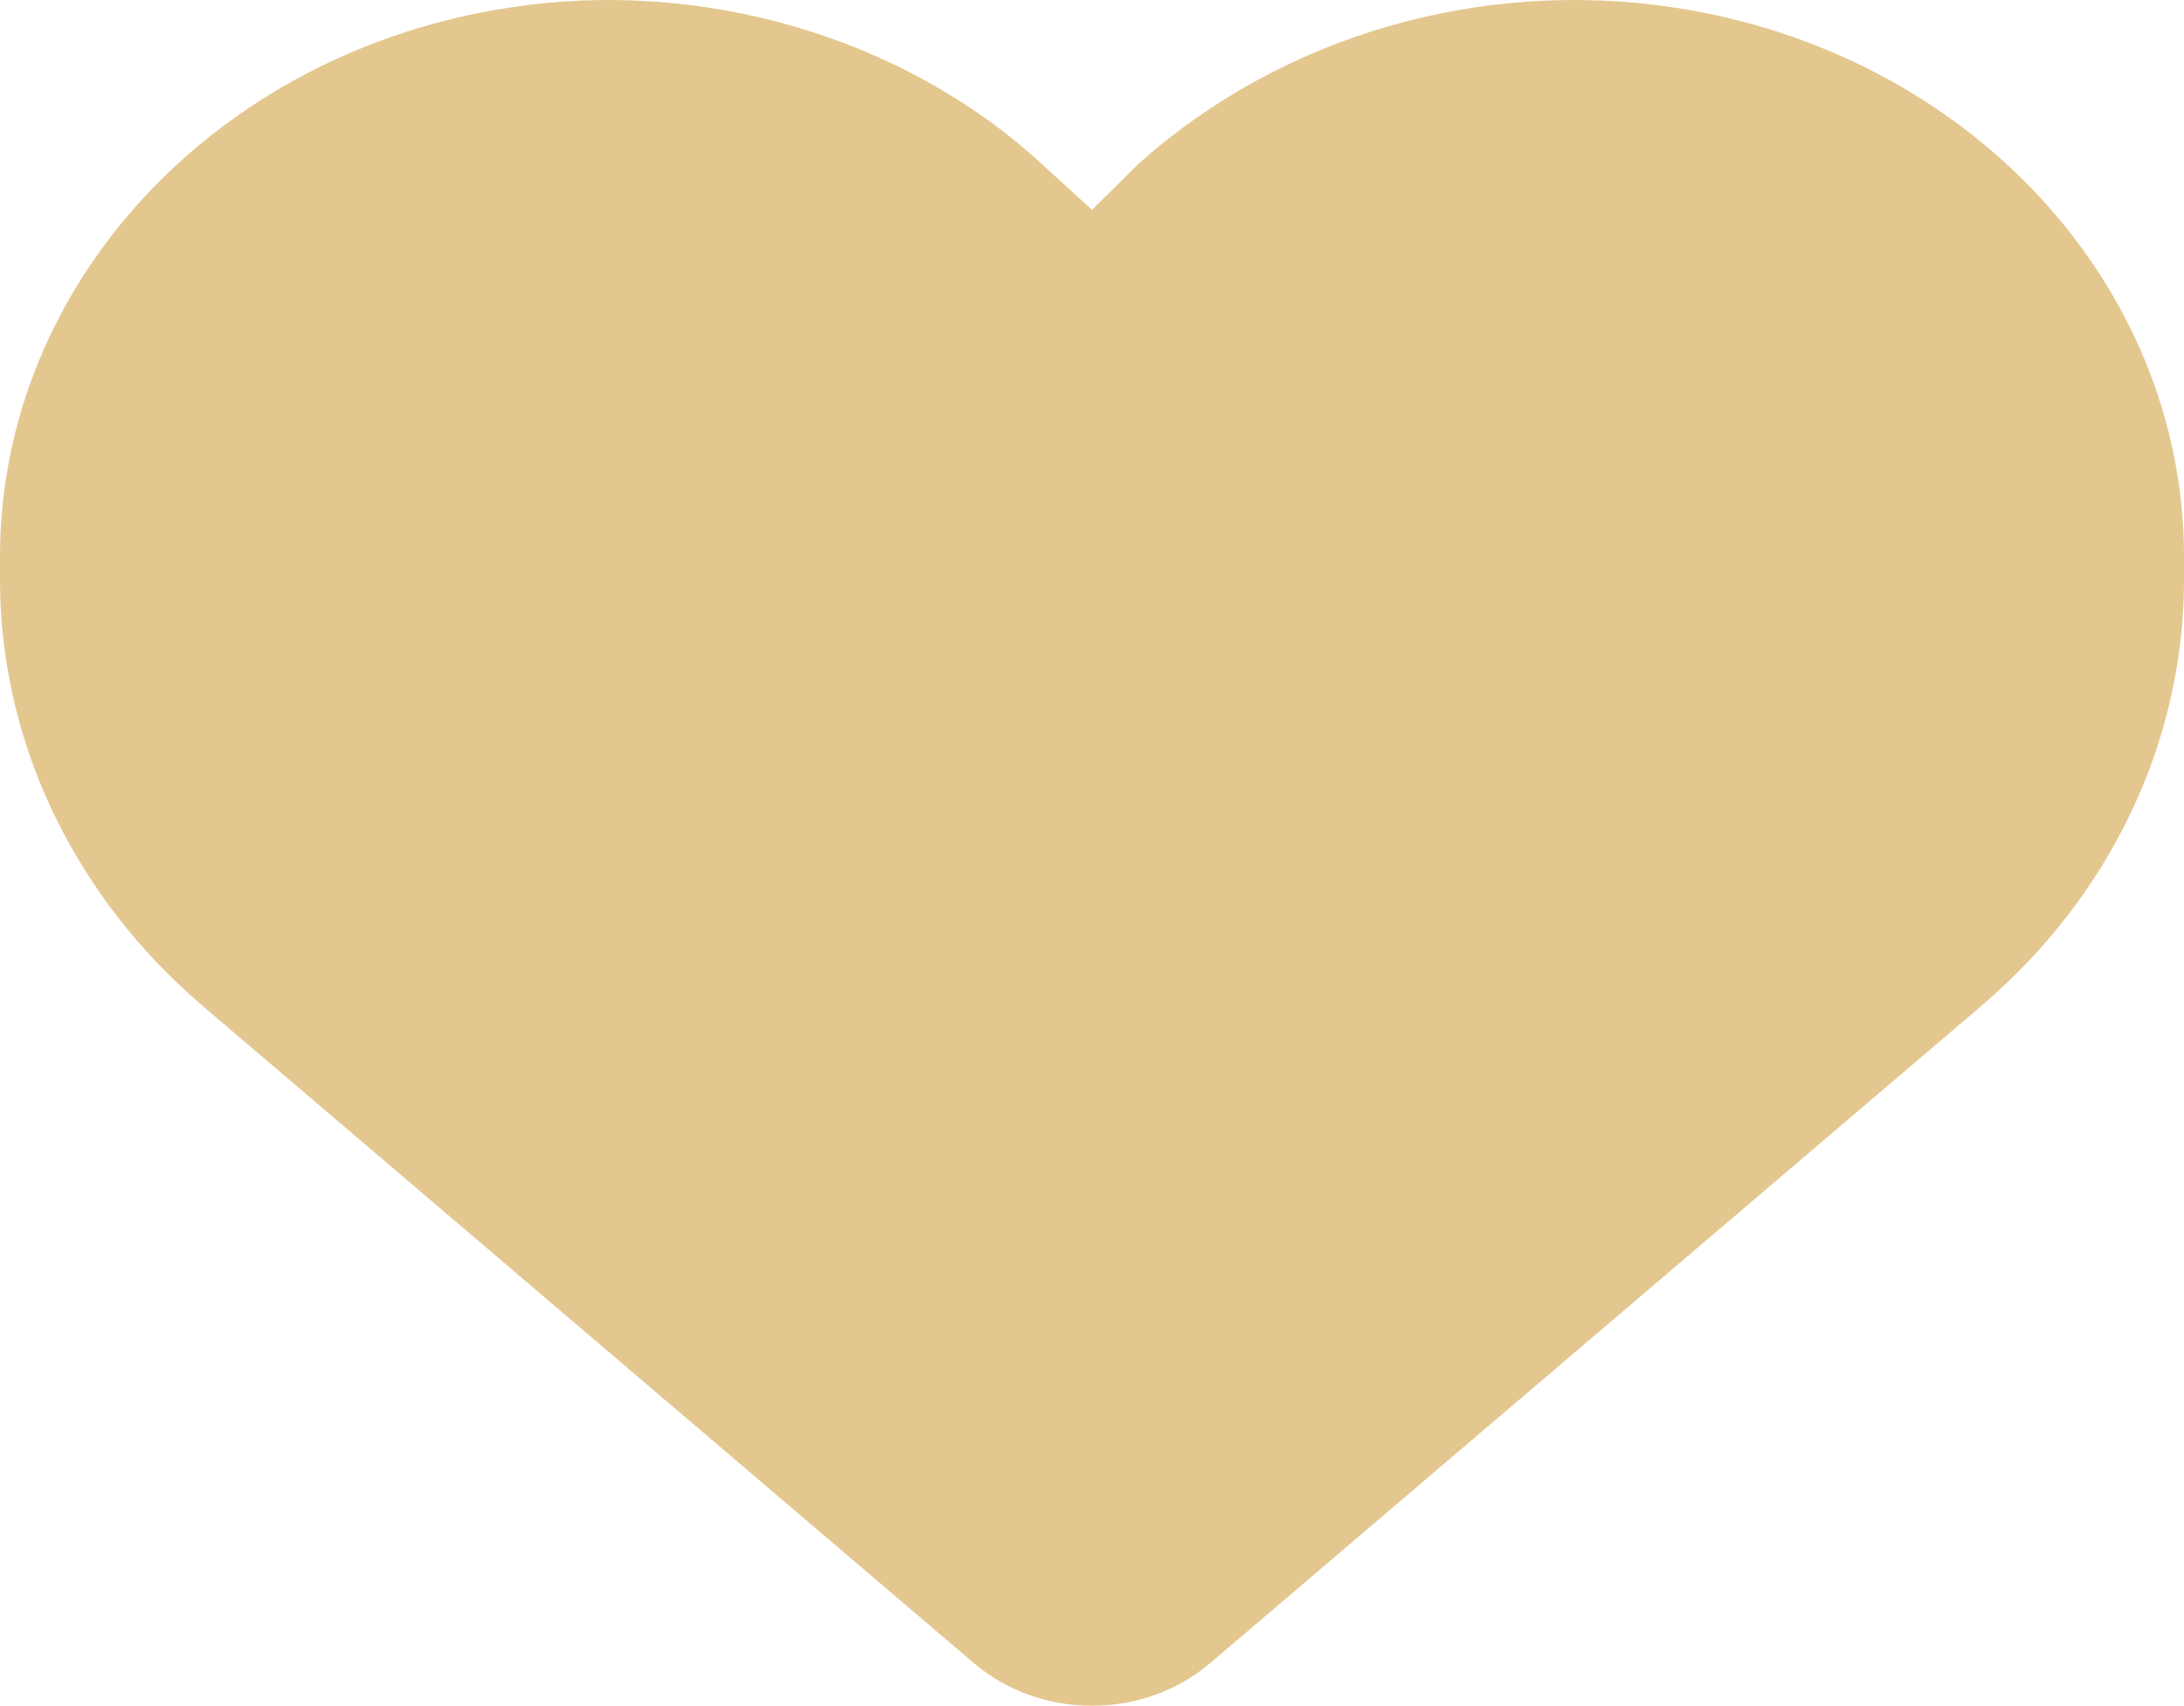 <?xml version="1.0" encoding="UTF-8" standalone="no"?>
<svg
   width="150"
   height="117.162"
   viewBox="0 0 150 117.162"
   version="1.1"
   id="svg5"
   sodipodi:docname="a26d35b8df5ead75ef9c4329dbe10048.svg"
   xmlns:inkscape="http://www.inkscape.org/namespaces/inkscape"
   xmlns:sodipodi="http://sodipodi.sourceforge.net/DTD/sodipodi-0.dtd"
   xmlns="http://www.w3.org/2000/svg"
   xmlns:svg="http://www.w3.org/2000/svg">
  <defs
     id="defs9" />
  <sodipodi:namedview
     id="namedview7"
     pagecolor="#ffffff"
     bordercolor="#666666"
     borderopacity="1.0"
     inkscape:pageshadow="2"
     inkscape:pageopacity="0.0"
     inkscape:pagecheckerboard="0" />
  <g
     id="surface1"
     transform="translate(0,-11.275)">
    <path
       style="fill:#e3c78f;fill-opacity:1;fill-rule:nonzero;stroke:none"
       d="m 0,51.086 v -1.562 C 0,30.816 14.797,14.871 34.984,11.797 c 13.086,-2.031 26.953,1.938 36.5,10.68 L 75,25.688 78.246,22.477 C 88.062,13.734 101.66,9.766 115.016,11.797 135.203,14.871 150,30.816 150,49.523 v 1.562 c 0,11.105 -5.031,21.719 -13.941,29.301 L 83.105,125.516 c -2.199,1.875 -5.078,2.922 -8.105,2.922 -3.027,0 -5.906,-1.047 -8.105,-2.922 L 13.941,80.387 C 5.055,72.805 0,62.191 0,51.086 Z m 0,0"
       id="path2" />
  </g>
</svg>
